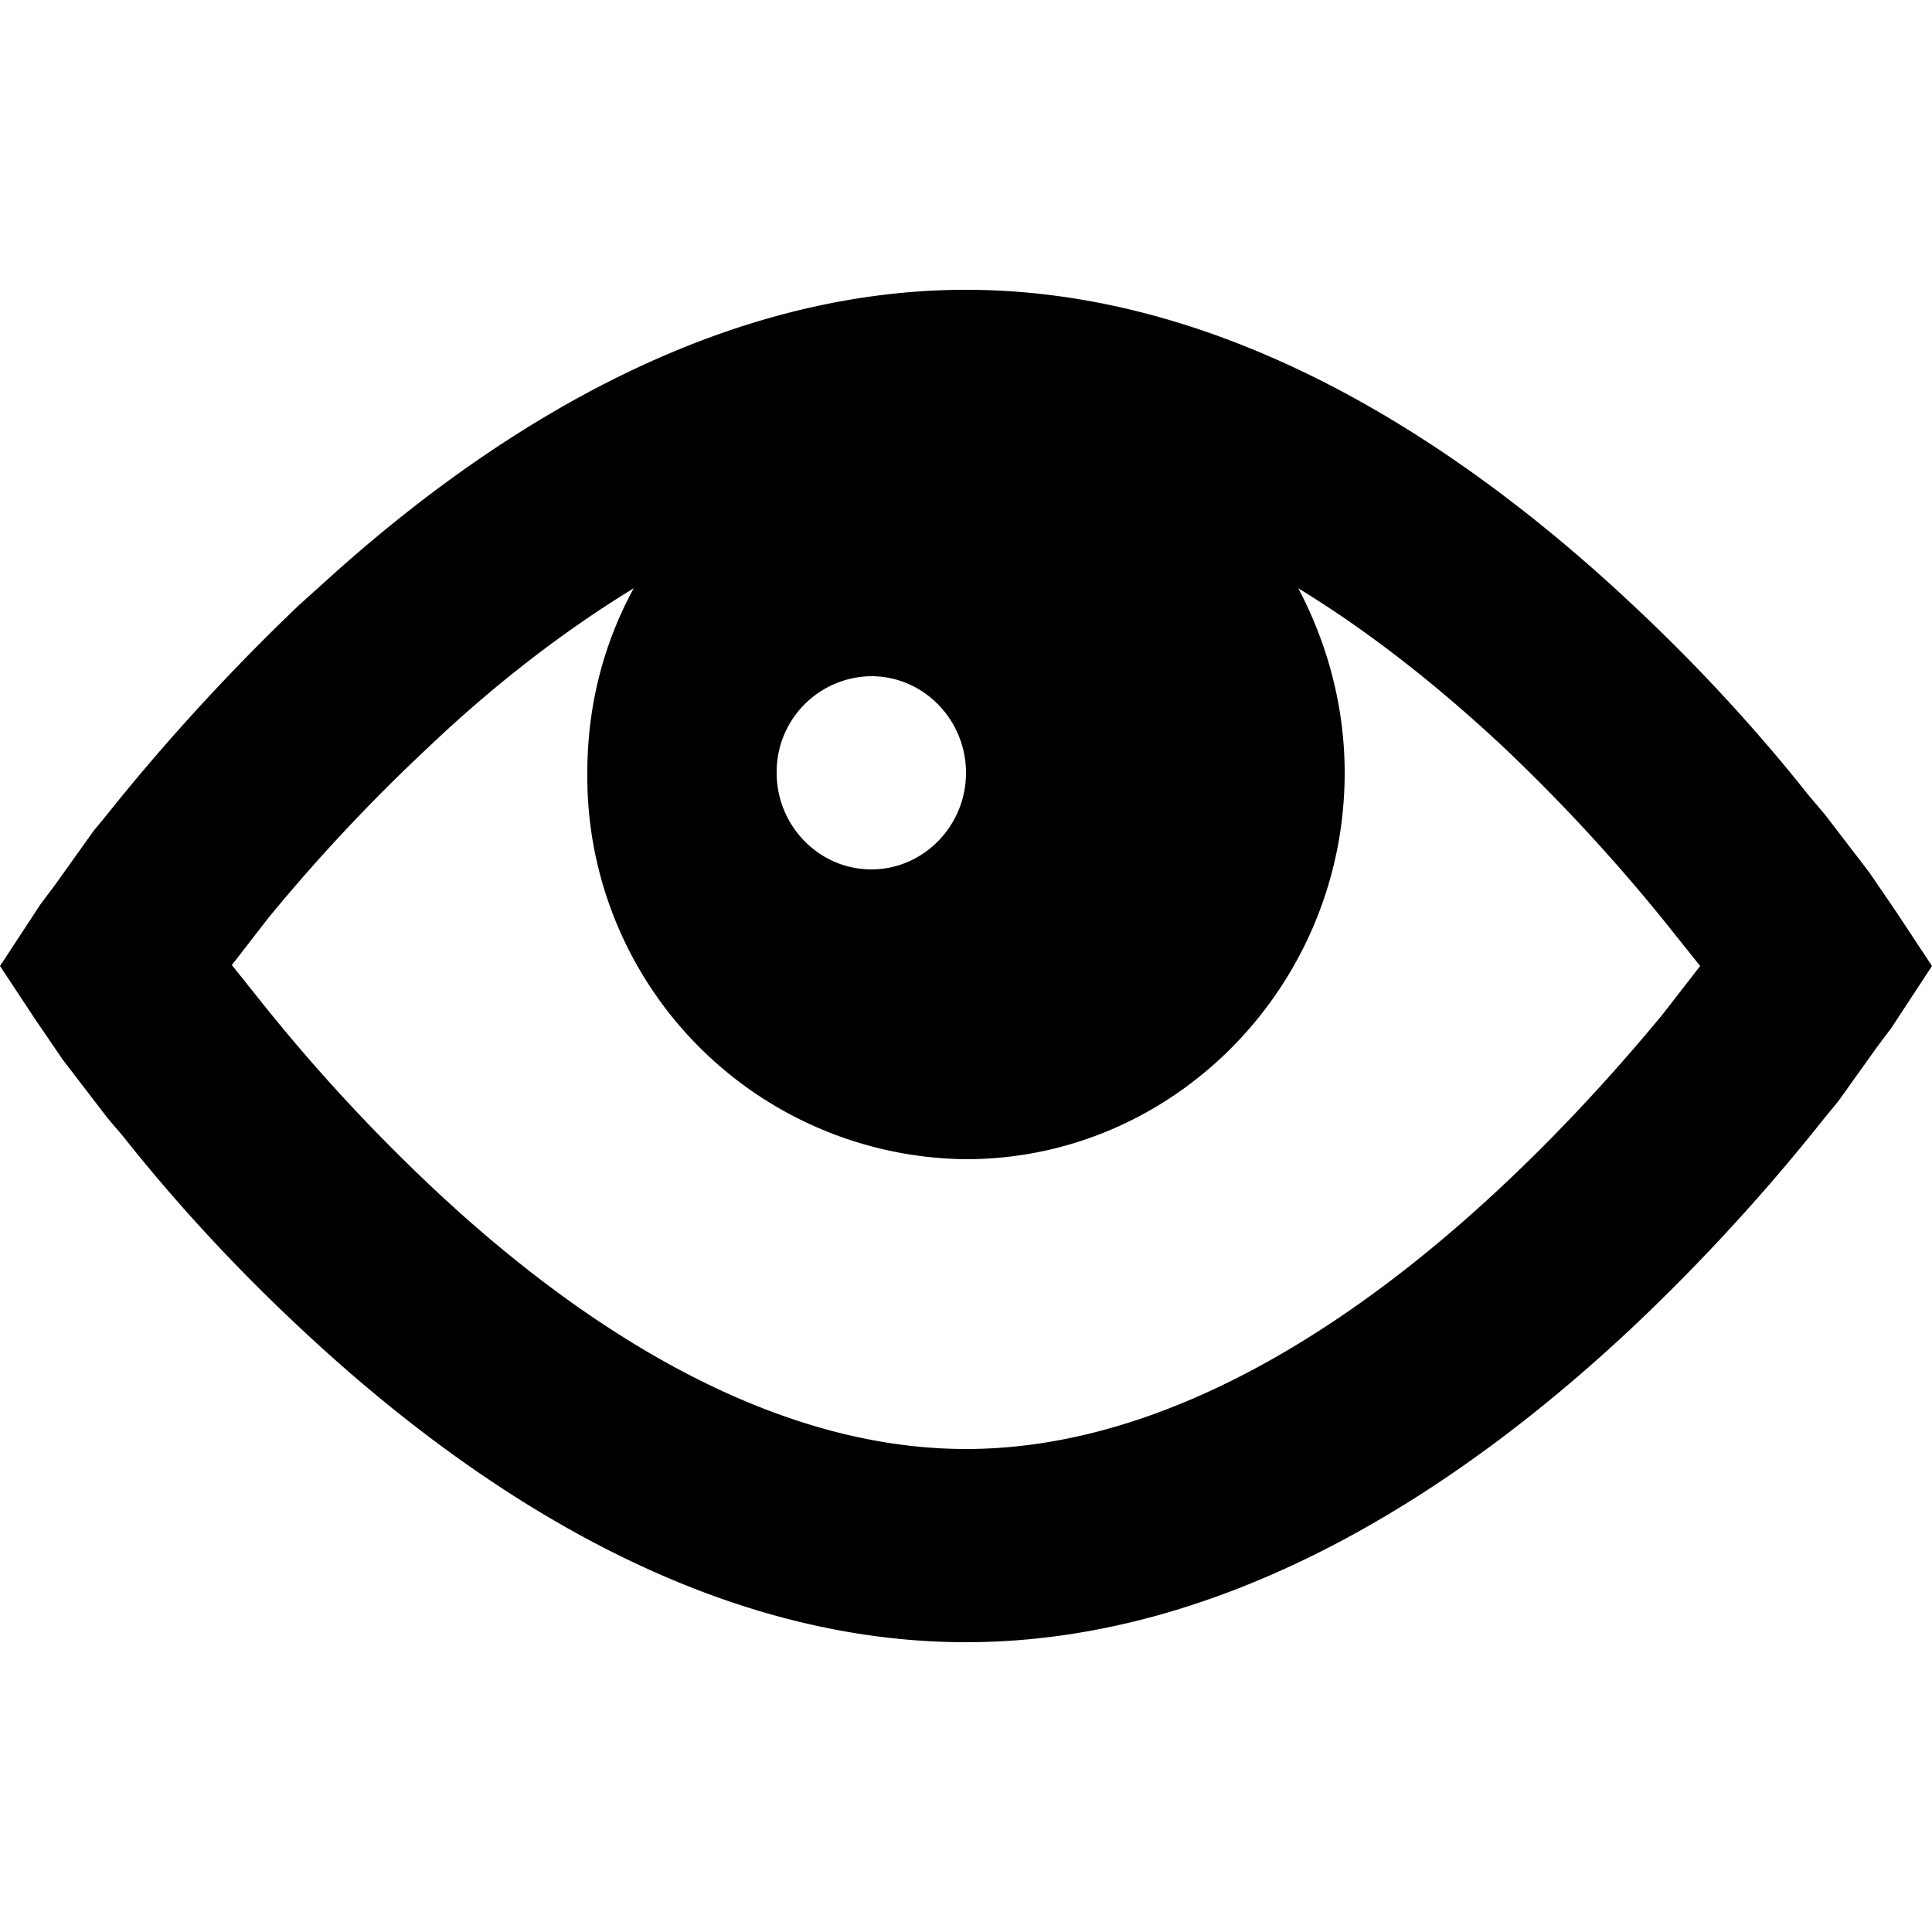 <svg width="20" height="20" fill="none" xmlns="http://www.w3.org/2000/svg">
  <path fill-rule="evenodd" clip-rule="evenodd" d="M10 3c2.81 0 5.25 1.71 6.9 3.26.75.7 1.37 1.4 1.82 1.97l.17.2.46.6.28.41.37.56-.42.64-.15.2-.4.56-.14.17a20.5 20.5 0 01-1.99 2.17C15.25 15.29 12.81 17 10 17c-2.81 0-5.25-1.71-6.9-3.26-.75-.7-1.37-1.4-1.82-1.97l-.17-.2-.46-.6-.28-.41L0 10l.42-.64.15-.2.4-.56.14-.17c.47-.59 1.15-1.37 1.99-2.17l.4-.36C5.12 4.46 7.4 3 10 3zm3.44 3.09c.3.57.48 1.22.48 1.91 0 2.2-1.76 4-3.92 4a3.96 3.96 0 01-3.92-4c0-.7.17-1.34.48-1.91-.77.47-1.49 1.04-2.13 1.65A18.4 18.4 0 002.78 9.5l-.31.4-.07.09.24.3a18.5 18.5 0 001.79 1.96C5.97 13.71 7.94 15 10 15c2.06 0 4.03-1.29 5.57-2.74.67-.63 1.23-1.26 1.65-1.77l.31-.4.07-.09-.24-.3a18.5 18.5 0 00-1.79-1.96c-.64-.6-1.36-1.18-2.13-1.65zM9.02 7a.99.99 0 00-.98 1c0 .55.44 1 .98 1s.98-.45.98-1-.44-1-.98-1z" fill="#000"/>
</svg>
